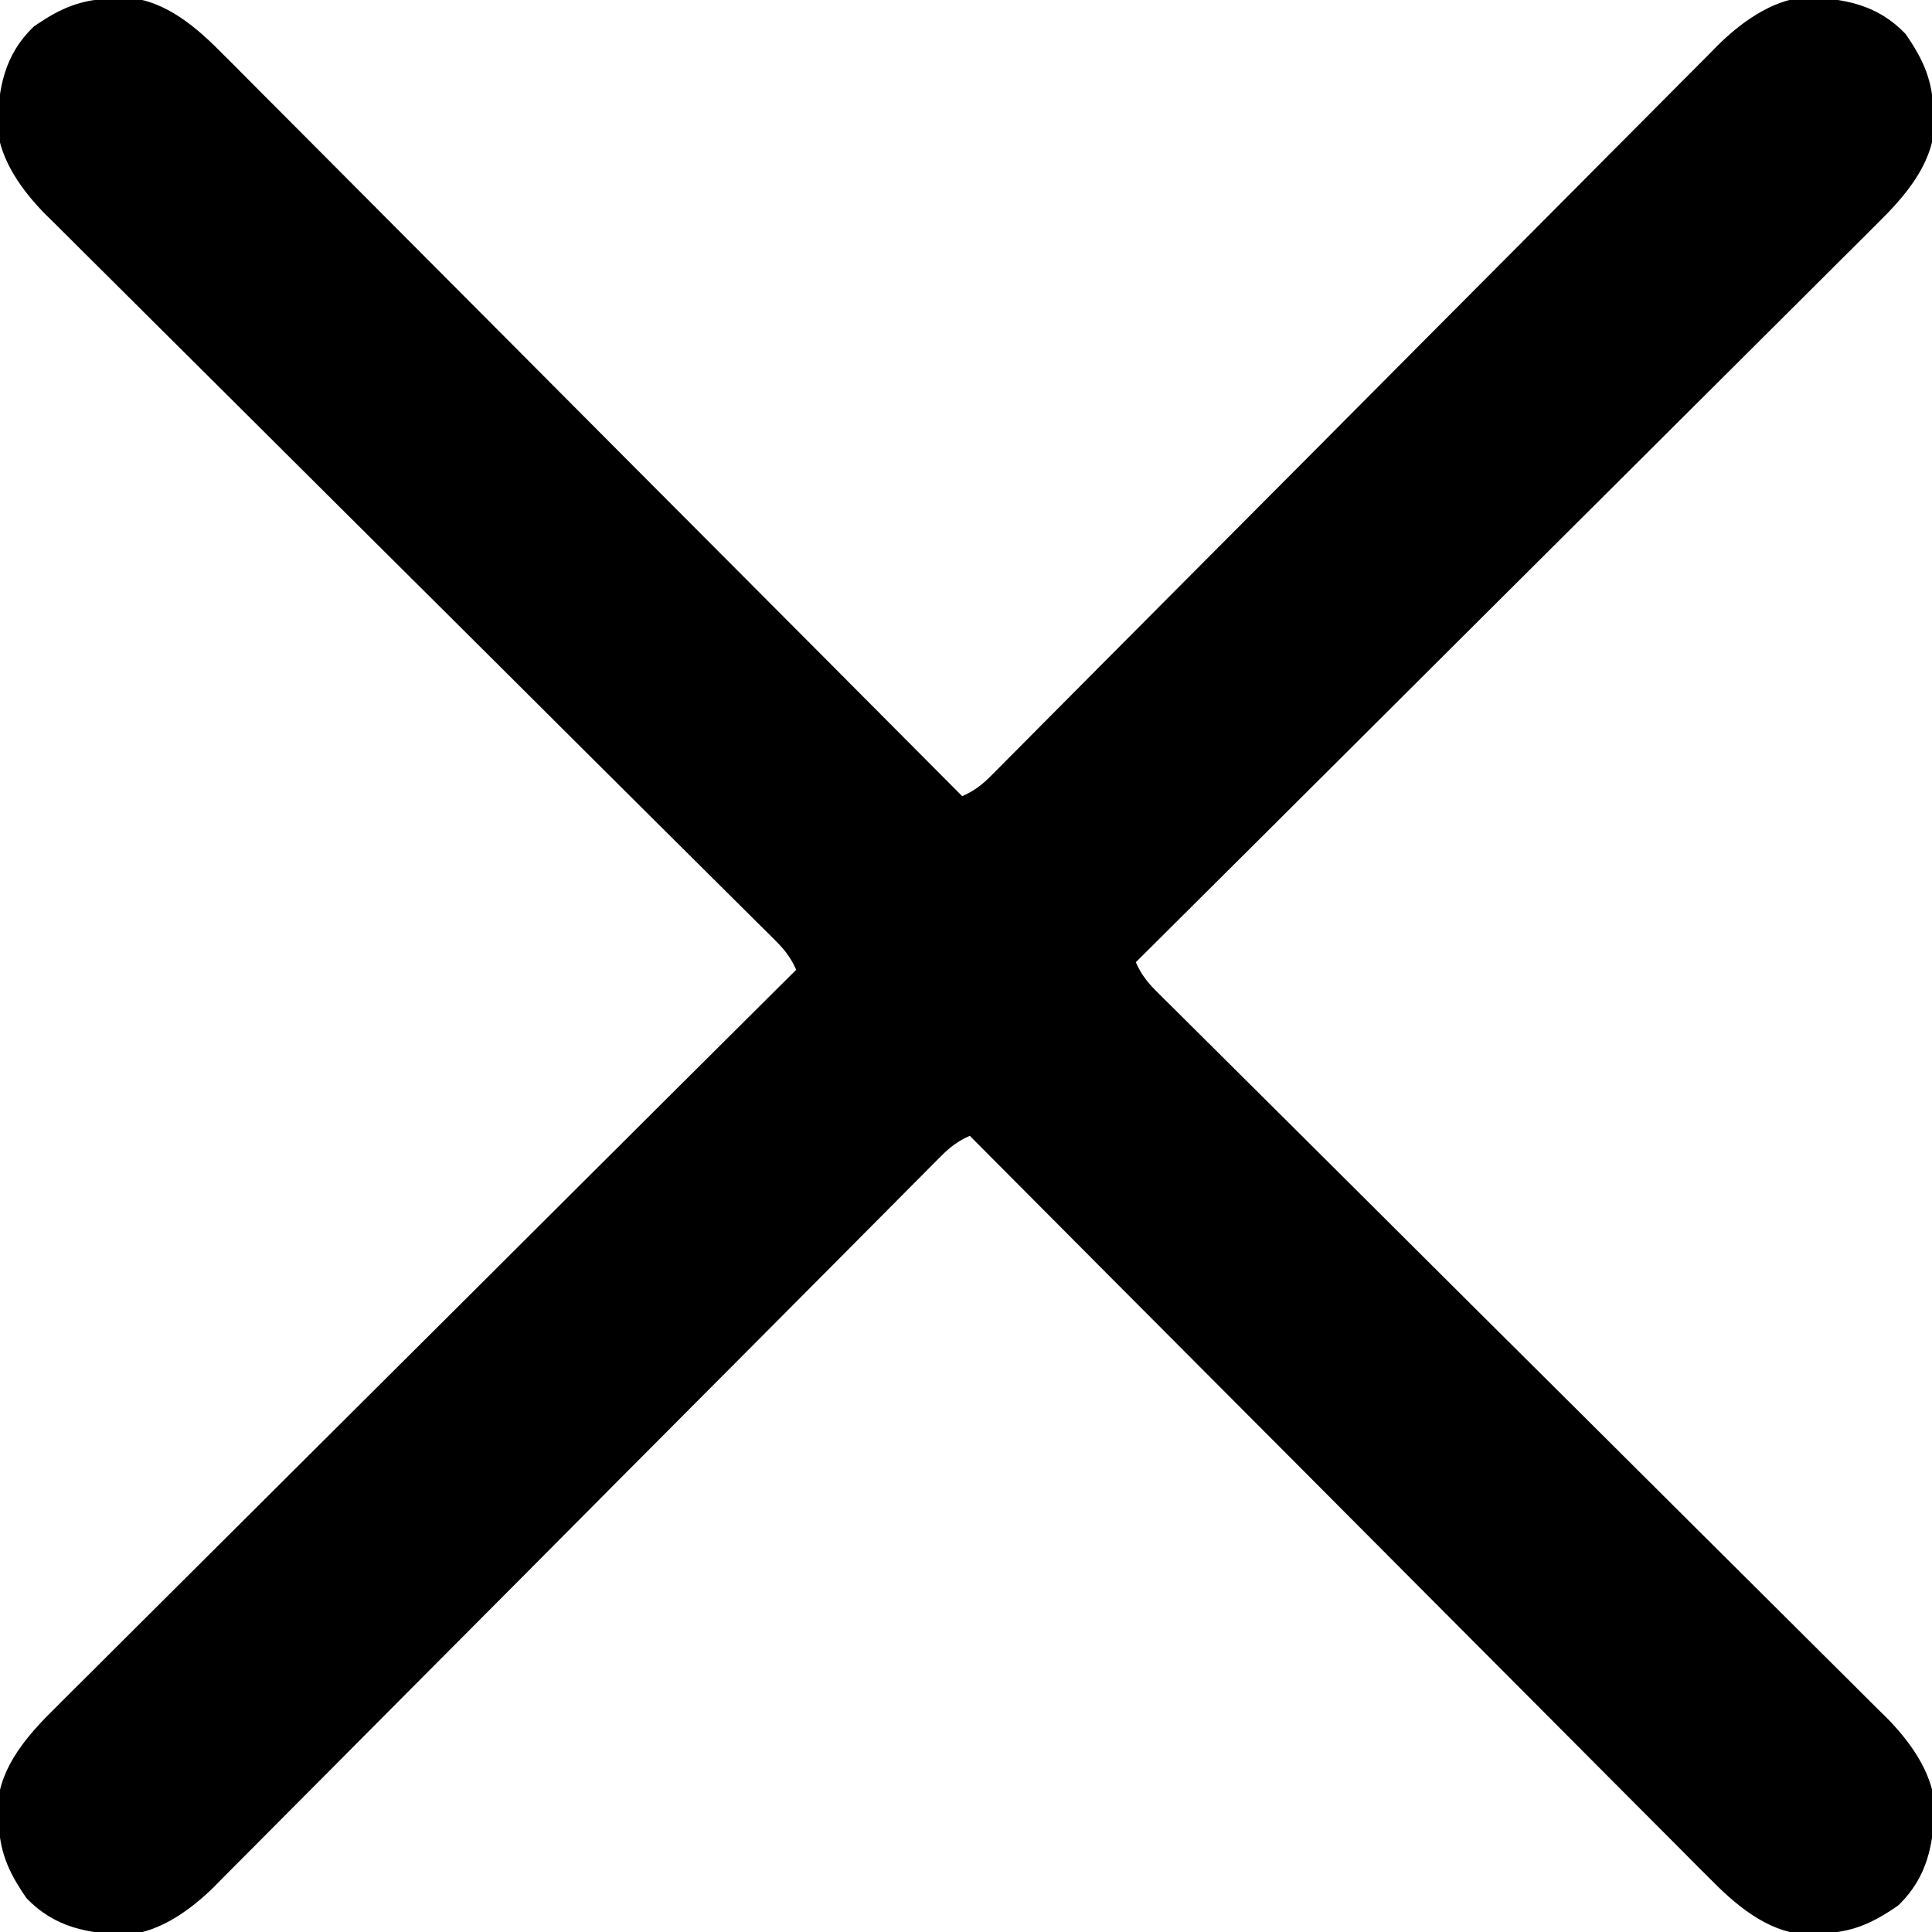 <svg width="512" height="512" viewBox="0 0 512 512" fill="none" xmlns="http://www.w3.org/2000/svg">
<g clip-path="url(#clip0_16_3)">
<path d="M30 -0.438C31.217 -0.498 32.434 -0.559 33.688 -0.621C43.96 0.099 52.368 7.489 59.226 14.504C60.497 15.768 60.497 15.768 61.794 17.056C64.115 19.369 66.422 21.695 68.724 24.028C71.22 26.55 73.734 29.054 76.245 31.561C80.585 35.898 84.913 40.245 89.234 44.599C95.481 50.896 101.745 57.175 108.013 63.451C118.184 73.635 128.342 83.832 138.491 94.038C148.345 103.947 158.205 113.85 168.074 123.744C168.683 124.355 169.292 124.966 169.92 125.595C172.976 128.659 176.033 131.723 179.089 134.787C204.412 160.172 229.713 185.579 255 211C258.119 209.615 260.229 208.016 262.629 205.6C263.337 204.893 264.044 204.186 264.774 203.457C265.544 202.677 266.314 201.897 267.107 201.093C267.931 200.267 268.755 199.44 269.604 198.589C271.89 196.294 274.171 193.995 276.451 191.694C278.911 189.213 281.376 186.738 283.842 184.262C288.114 179.97 292.384 175.674 296.651 171.377C303.402 164.58 310.163 157.793 316.926 151.007C319.24 148.684 321.555 146.362 323.87 144.039C324.448 143.458 325.027 142.878 325.623 142.28C332.208 135.671 338.791 129.06 345.374 122.448C345.975 121.843 346.577 121.239 347.197 120.616C356.936 110.833 366.668 101.041 376.397 91.248C386.394 81.187 396.402 71.137 406.42 61.097C412.594 54.908 418.759 48.711 424.911 42.5C429.133 38.24 433.367 33.99 437.608 29.75C440.052 27.306 442.491 24.857 444.916 22.395C447.556 19.721 450.214 17.066 452.877 14.415C454.005 13.258 454.005 13.258 455.157 12.078C461.312 6.013 469.239 0.196 478.102 -0.727C488.656 -0.422 497.437 1.094 505 9C509.919 16.118 512.14 21.34 512.438 30C512.498 31.217 512.559 32.434 512.621 33.688C511.901 43.96 504.511 52.368 497.496 59.226C496.232 60.497 496.233 60.497 494.944 61.794C492.63 64.115 490.305 66.422 487.972 68.724C485.45 71.22 482.946 73.734 480.439 76.245C476.102 80.585 471.755 84.913 467.4 89.234C461.104 95.481 454.825 101.745 448.549 108.013C438.365 118.184 428.168 128.342 417.962 138.491C408.053 148.345 398.15 158.205 388.256 168.074C387.34 168.988 387.34 168.988 386.405 169.92C383.341 172.976 380.277 176.033 377.213 179.089C351.828 204.412 326.421 229.713 301 255C302.385 258.119 303.984 260.229 306.4 262.629C307.107 263.337 307.814 264.044 308.543 264.774C309.713 265.929 309.713 265.929 310.907 267.107C311.733 267.931 312.56 268.755 313.411 269.604C315.706 271.89 318.005 274.171 320.306 276.451C322.787 278.911 325.263 281.376 327.738 283.842C332.03 288.114 336.326 292.384 340.623 296.651C347.42 303.402 354.207 310.163 360.993 316.926C363.316 319.24 365.638 321.555 367.961 323.87C368.542 324.448 369.122 325.027 369.72 325.623C376.329 332.208 382.94 338.791 389.552 345.374C390.459 346.276 390.459 346.276 391.384 347.197C401.167 356.936 410.959 366.668 420.752 376.397C430.813 386.394 440.863 396.402 450.903 406.42C457.092 412.594 463.289 418.759 469.5 424.911C473.76 429.133 478.009 433.367 482.25 437.608C484.694 440.052 487.143 442.491 489.604 444.916C492.279 447.556 494.934 450.214 497.585 452.877C498.356 453.629 499.127 454.382 499.922 455.157C505.986 461.312 511.804 469.239 512.727 478.102C512.422 488.656 510.906 497.437 503 505C495.882 509.919 490.66 512.14 482 512.438C480.783 512.498 479.566 512.559 478.312 512.621C468.04 511.901 459.632 504.511 452.774 497.496C451.927 496.654 451.08 495.811 450.207 494.944C447.885 492.63 445.578 490.305 443.276 487.972C440.78 485.45 438.266 482.946 435.755 480.439C431.415 476.102 427.087 471.755 422.766 467.4C416.519 461.104 410.255 454.825 403.987 448.549C393.816 438.365 383.658 428.168 373.509 417.962C363.655 408.053 353.795 398.15 343.926 388.256C343.012 387.34 343.012 387.34 342.08 386.405C339.024 383.341 335.967 380.277 332.911 377.213C307.588 351.828 282.287 326.421 257 301C253.881 302.385 251.771 303.984 249.371 306.4C248.663 307.107 247.956 307.814 247.226 308.543C246.456 309.323 245.686 310.103 244.893 310.907C244.069 311.733 243.245 312.56 242.396 313.411C240.11 315.706 237.829 318.005 235.549 320.306C233.089 322.787 230.624 325.263 228.158 327.738C223.886 332.03 219.616 336.326 215.349 340.623C208.598 347.42 201.837 354.207 195.074 360.993C192.76 363.316 190.445 365.638 188.13 367.961C187.552 368.542 186.973 369.122 186.377 369.72C179.792 376.329 173.209 382.94 166.626 389.552C166.025 390.157 165.423 390.761 164.803 391.384C155.064 401.167 145.332 410.959 135.603 420.752C125.606 430.813 115.598 440.863 105.58 450.903C99.406 457.092 93.242 463.289 87.089 469.5C82.867 473.76 78.633 478.009 74.391 482.25C71.948 484.694 69.509 487.143 67.084 489.604C64.444 492.279 61.786 494.934 59.123 497.585C58.371 498.356 57.618 499.127 56.843 499.922C50.688 505.986 42.761 511.804 33.898 512.727C23.344 512.422 14.563 510.906 7 503C2.081 495.882 -0.14 490.66 -0.438 482C-0.498 480.783 -0.559 479.566 -0.621 478.312C0.099 468.04 7.489 459.632 14.504 452.774C15.346 451.927 16.189 451.08 17.056 450.207C19.369 447.885 21.695 445.578 24.028 443.276C26.55 440.78 29.054 438.266 31.561 435.755C35.898 431.415 40.245 427.087 44.599 422.766C50.896 416.519 57.175 410.255 63.451 403.987C73.635 393.816 83.832 383.658 94.038 373.509C103.947 363.655 113.85 353.795 123.744 343.926C124.355 343.317 124.966 342.708 125.595 342.08C128.659 339.024 131.723 335.967 134.787 332.911C160.172 307.588 185.579 282.287 211 257C209.615 253.881 208.016 251.771 205.6 249.371C204.893 248.663 204.186 247.956 203.457 247.226C202.677 246.456 201.897 245.686 201.093 244.893C200.267 244.069 199.44 243.245 198.589 242.396C196.294 240.11 193.995 237.829 191.694 235.549C189.213 233.089 186.738 230.624 184.262 228.158C179.97 223.886 175.674 219.616 171.377 215.349C164.58 208.598 157.793 201.837 151.007 195.074C148.684 192.76 146.362 190.445 144.039 188.13C143.458 187.552 142.878 186.973 142.28 186.377C135.671 179.792 129.06 173.209 122.448 166.626C121.843 166.025 121.239 165.423 120.616 164.803C110.833 155.064 101.041 145.332 91.248 135.603C81.187 125.606 71.137 115.598 61.097 105.58C54.908 99.406 48.711 93.242 42.5 87.089C38.24 82.867 33.99 78.633 29.75 74.391C27.306 71.948 24.857 69.509 22.395 67.084C19.721 64.444 17.066 61.786 14.415 59.123C13.644 58.371 12.873 57.618 12.078 56.843C6.013 50.688 0.196 42.761 -0.727 33.898C-0.422 23.344 1.094 14.563 9 7C16.118 2.081 21.34 -0.14 30 -0.438Z" fill="black"/>
</g>
<defs>
<clipPath id="clip0_16_3">
<rect width="512" height="512" fill="white"/>
</clipPath>
</defs>
</svg>

